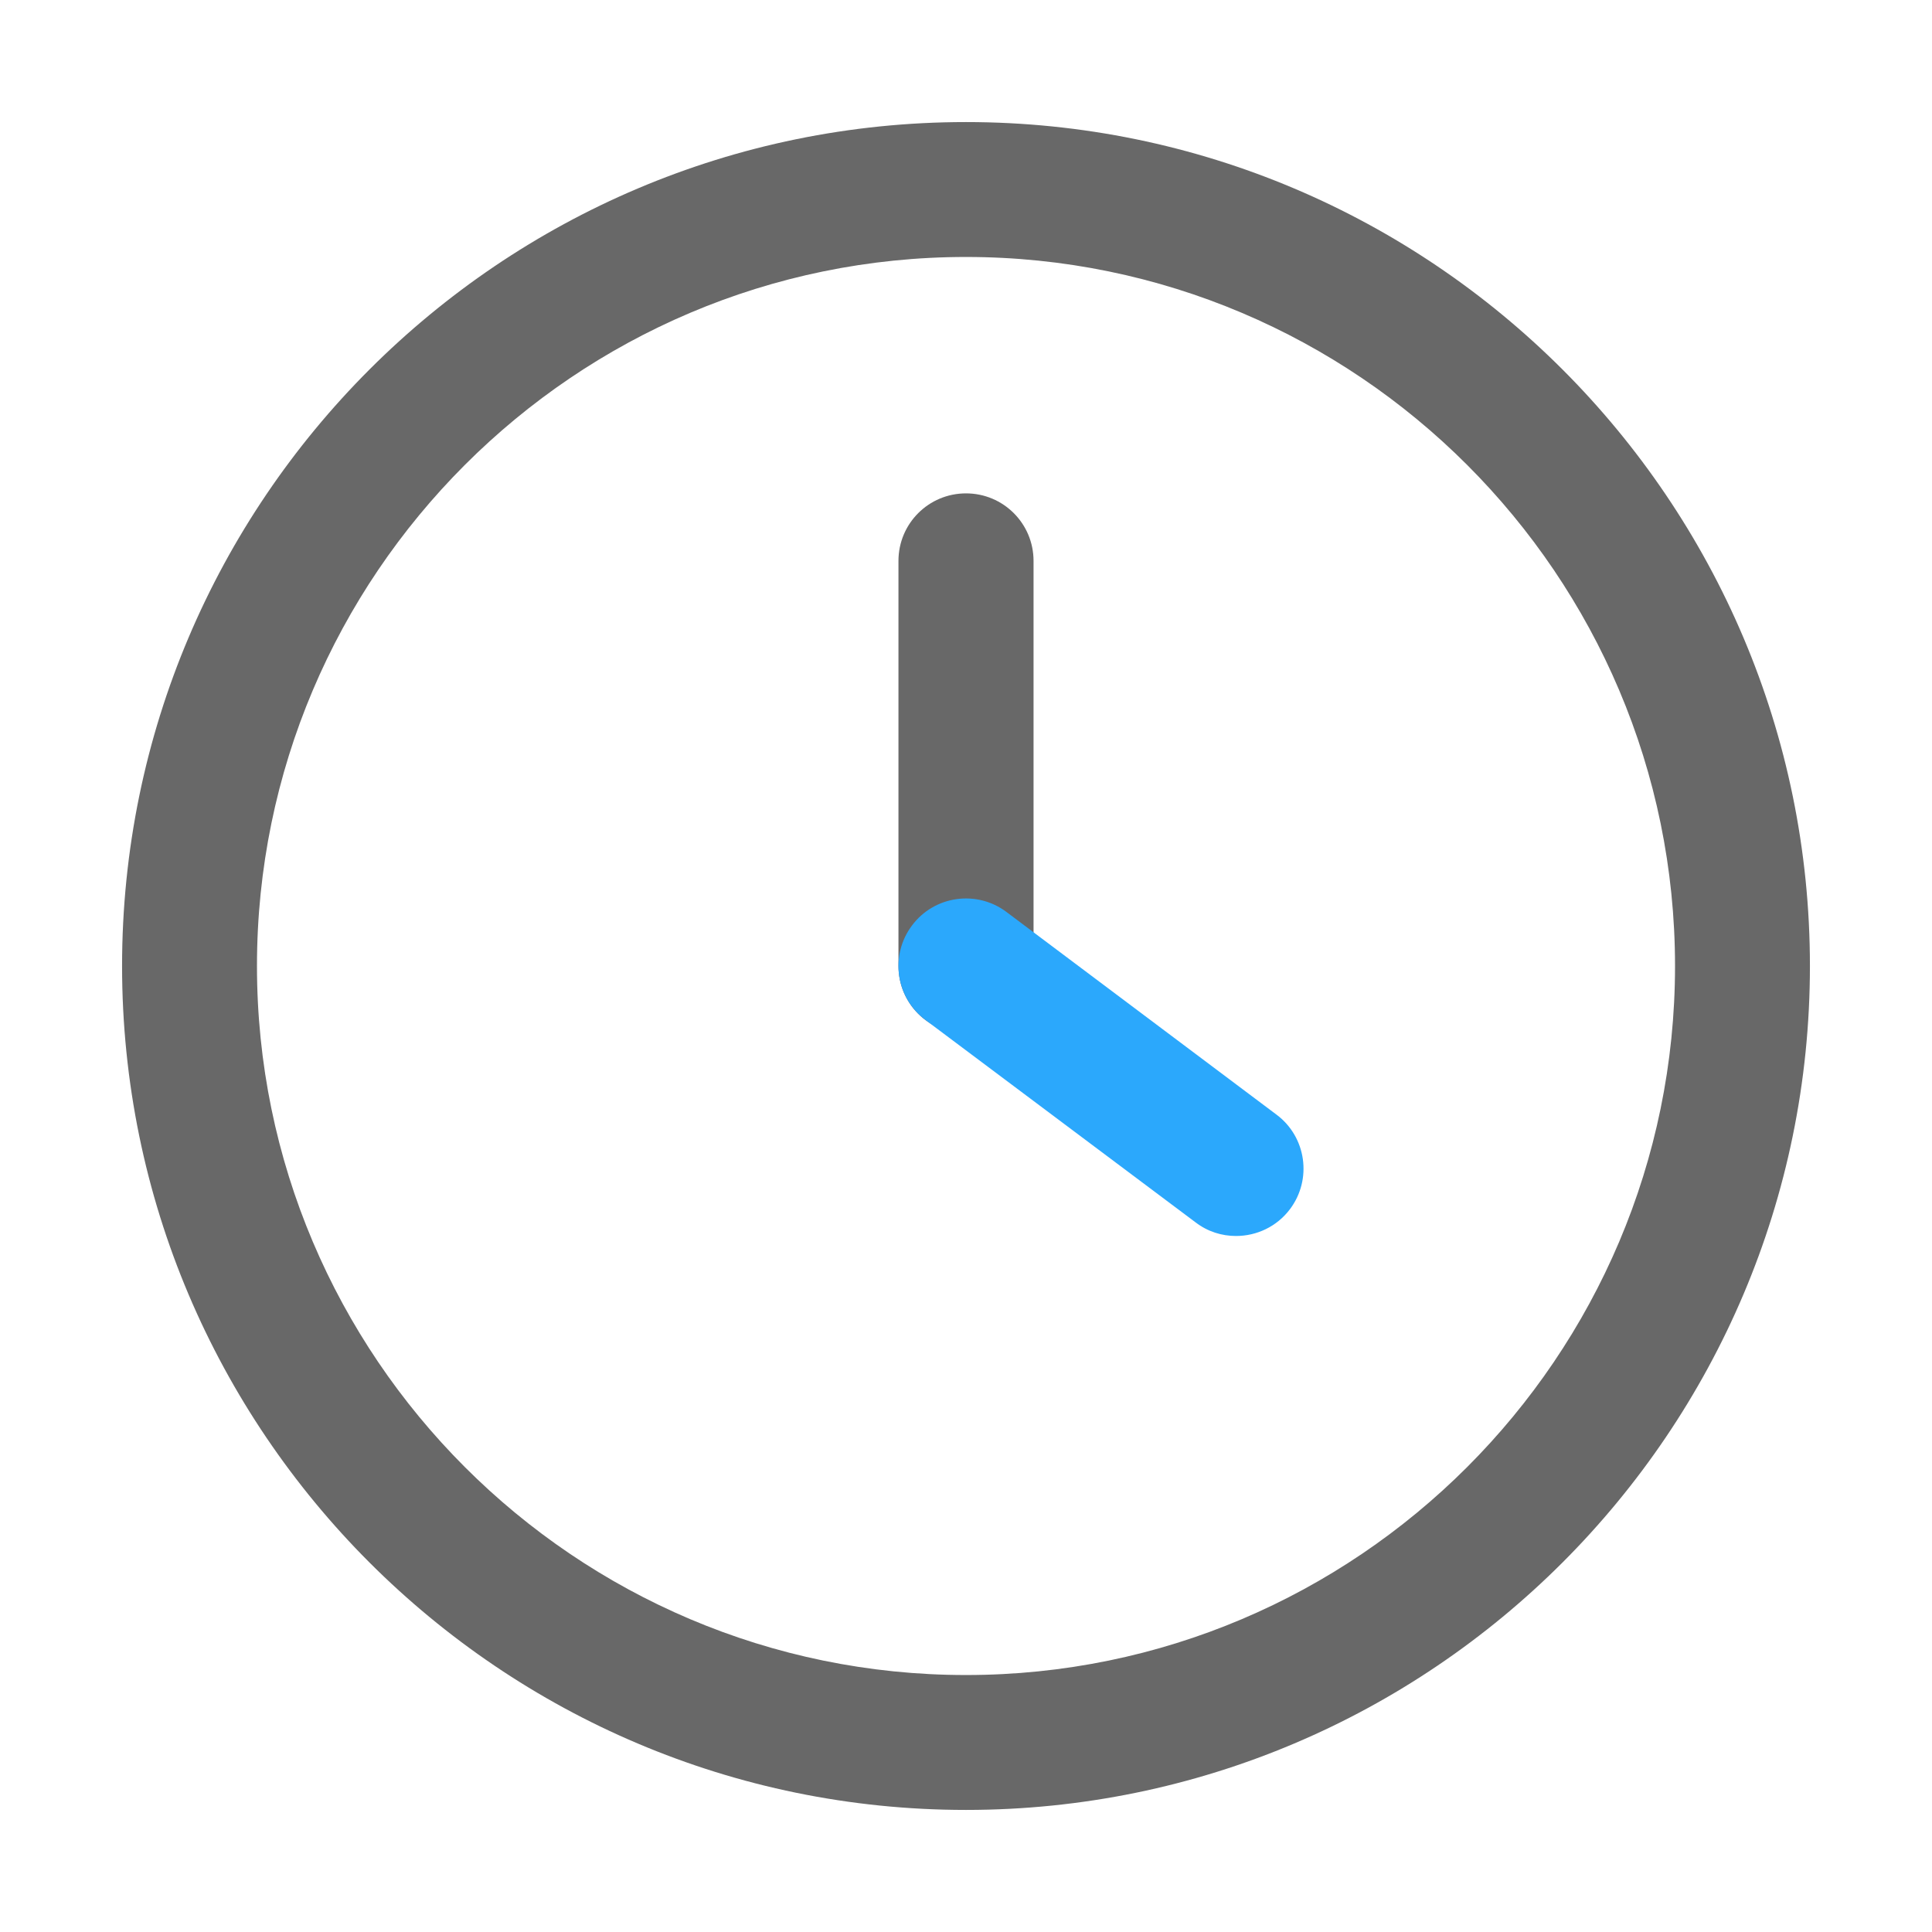 <?xml version="1.0" standalone="no"?><!DOCTYPE svg PUBLIC "-//W3C//DTD SVG 1.1//EN" "http://www.w3.org/Graphics/SVG/1.1/DTD/svg11.dtd"><svg class="icon" width="200px" height="200.00px" viewBox="0 0 1024 1024" version="1.1" xmlns="http://www.w3.org/2000/svg"><path d="M512 959.3C265.3 959.3 64.7 758.7 64.7 512S265.3 64.7 512 64.7 959.3 265.3 959.3 512 758.7 959.3 512 959.3z m0-823.1c-207.2 0-375.8 168.6-375.8 375.8S304.8 887.8 512 887.8 887.8 719.2 887.8 512 719.2 136.2 512 136.2z" fill="#686868" /><path d="M512 547.8c-19.8 0-35.8-16-35.8-35.8V297.3c0-19.8 16-35.8 35.8-35.8s35.8 16 35.8 35.8V512c0 19.8-16 35.8-35.8 35.8z" fill="#686868" /><path d="M655.1 655.1c-7.5 0-15-2.3-21.4-7.2L490.5 540.6c-15.8-11.8-19-34.3-7.1-50.1 11.8-15.8 34.3-19 50.1-7.1l143.1 107.4c15.8 11.8 19 34.3 7.1 50.1-7 9.3-17.7 14.2-28.6 14.2z" fill="#2BA8FC" /></svg>